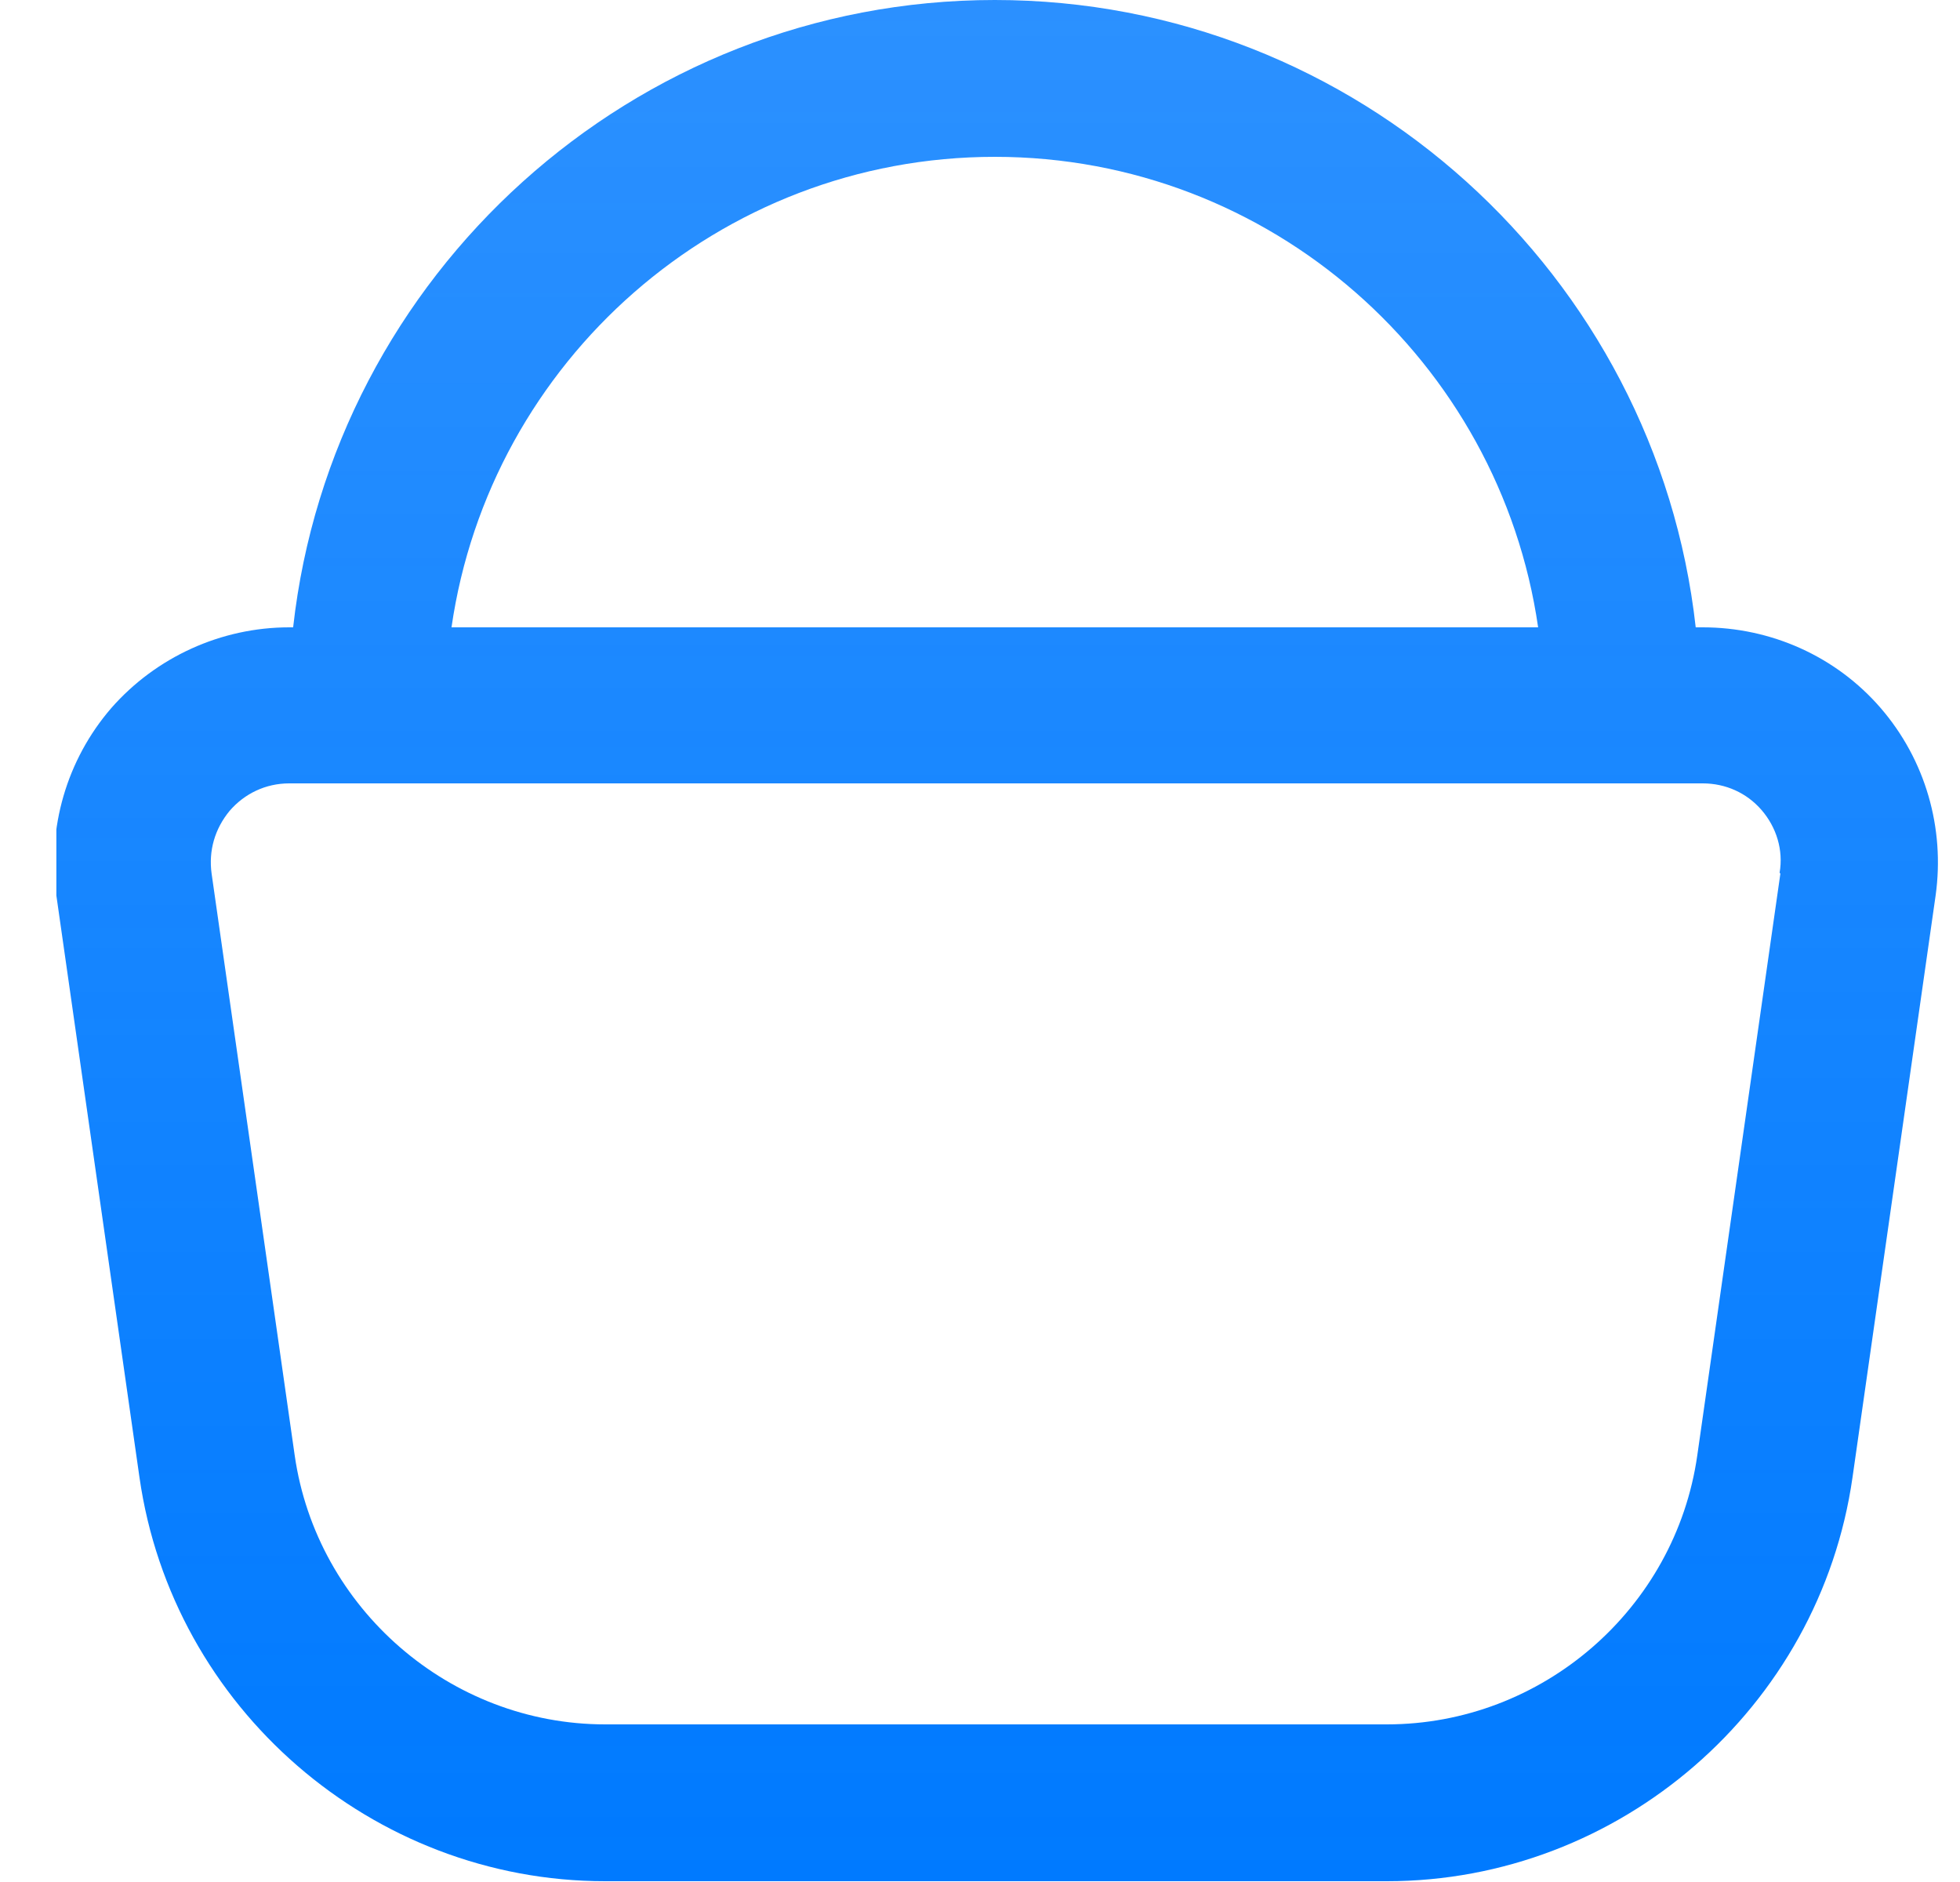 <svg width="25" height="24" viewBox="0 0 25 24" fill="none" xmlns="http://www.w3.org/2000/svg">
<g clip-path="url(#clip0_2658_6481)">
<path d="M23.989 9.03C23.419 8.37 22.589 8 21.719 8H21.629C21.129 3.51 17.309 0 12.689 0C8.069 0 4.239 3.51 3.739 8H3.689C2.819 8 1.989 8.38 1.419 9.03C0.849 9.69 0.599 10.56 0.719 11.42L1.779 18.84C2.199 21.78 4.749 23.99 7.719 23.99H17.689C20.659 23.99 23.209 21.78 23.629 18.84L24.689 11.42C24.809 10.56 24.559 9.69 23.989 9.03ZM12.689 2C16.209 2 19.129 4.61 19.619 8H5.759C6.249 4.61 9.169 2 12.689 2ZM22.709 11.14L21.649 18.56C21.369 20.52 19.669 21.99 17.689 21.99H7.719C5.739 21.99 4.039 20.51 3.759 18.56L2.699 11.14C2.659 10.85 2.739 10.57 2.929 10.34C3.119 10.12 3.389 9.99 3.689 9.99H21.719C22.009 9.99 22.279 10.11 22.469 10.33C22.659 10.55 22.749 10.84 22.699 11.13L22.709 11.14Z" fill="url(#paint0_linear_2658_6481)"/>
</g>
<defs>
<linearGradient id="paint0_linear_2658_6481" x1="12.704" y1="0" x2="12.704" y2="23.99" gradientUnits="userSpaceOnUse">
<stop stop-color="#007AFF" stop-opacity="0.83"/>
<stop offset="1" stop-color="#007AFF"/>
</linearGradient>
<clipPath id="clip0_2658_6481">
<rect width="24" height="24" fill="white" transform="translate(0.719)"/>
</clipPath>
</defs>
</svg>
